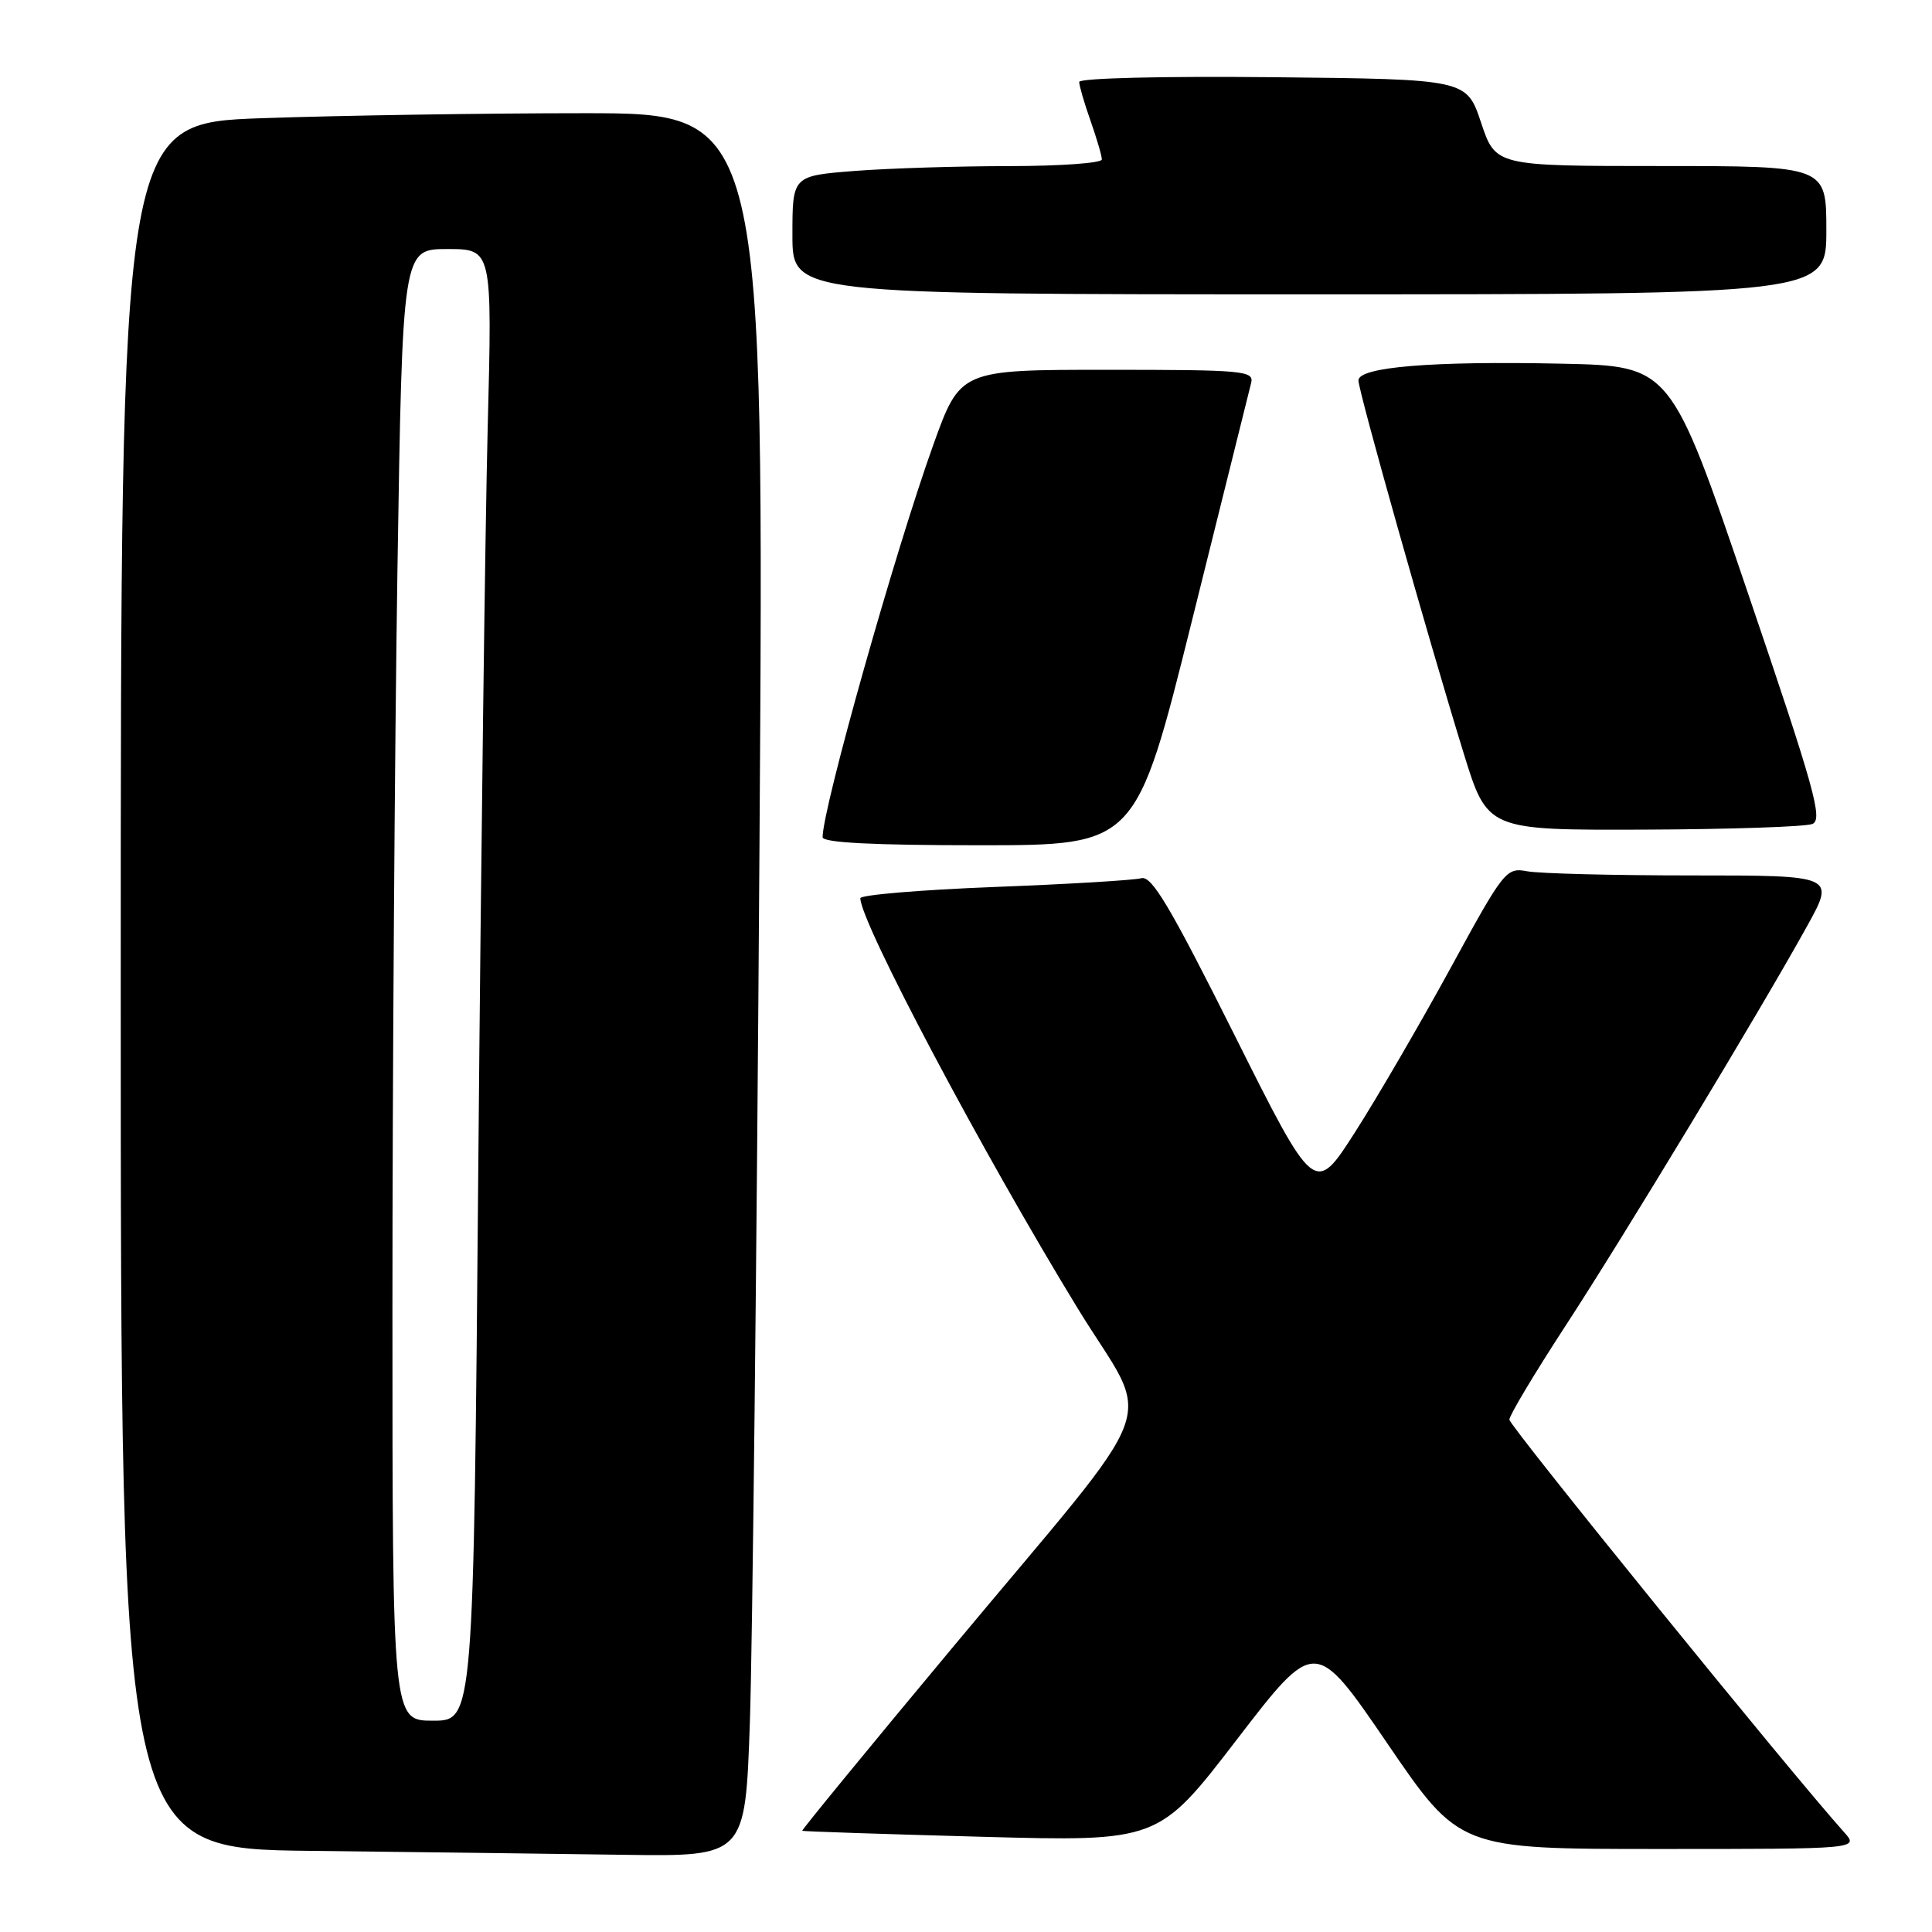 <?xml version="1.0" encoding="UTF-8" standalone="no"?>
<!DOCTYPE svg PUBLIC "-//W3C//DTD SVG 1.1//EN" "http://www.w3.org/Graphics/SVG/1.1/DTD/svg11.dtd" >
<svg xmlns="http://www.w3.org/2000/svg" xmlns:xlink="http://www.w3.org/1999/xlink" version="1.1" viewBox="0 0 256 256">
 <g >
 <path fill="currentColor"
d=" M 99.36 228.25 C 99.70 218.49 100.27 166.51 100.63 112.75 C 101.28 15.00 101.28 15.00 77.39 15.00 C 64.25 15.00 45.06 15.30 34.75 15.66 C 16.00 16.32 16.00 16.32 16.00 130.64 C 16.00 244.97 16.00 244.97 41.25 245.25 C 55.14 245.41 73.76 245.64 82.62 245.77 C 98.75 246.00 98.75 246.00 99.36 228.25 Z  M 244.33 242.75 C 237.37 235.01 200.00 188.94 200.00 188.11 C 200.00 187.55 203.31 182.02 207.36 175.80 C 215.20 163.78 233.22 133.97 239.43 122.75 C 243.17 116.00 243.17 116.00 224.21 116.00 C 213.78 116.00 203.96 115.75 202.37 115.45 C 199.58 114.93 199.29 115.29 192.22 128.25 C 188.21 135.59 182.52 145.37 179.57 149.99 C 174.20 158.38 174.20 158.38 163.57 137.13 C 155.03 120.08 152.60 115.98 151.22 116.37 C 150.27 116.63 141.51 117.16 131.75 117.53 C 121.99 117.91 114.00 118.58 114.00 119.02 C 114.00 122.19 130.16 152.68 142.76 173.30 C 152.75 189.64 154.85 183.94 126.08 218.47 C 115.09 231.65 106.19 242.51 106.30 242.59 C 106.41 242.67 117.07 243.03 130.00 243.38 C 153.50 244.02 153.50 244.02 163.88 230.51 C 174.26 217.00 174.26 217.00 183.82 231.00 C 193.37 245.00 193.37 245.00 219.86 245.00 C 246.35 245.00 246.35 245.00 244.33 242.75 Z  M 157.94 82.25 C 162.01 65.89 165.54 51.71 165.78 50.75 C 166.20 49.13 164.81 49.00 146.74 49.00 C 127.24 49.00 127.24 49.00 123.66 58.96 C 118.62 72.99 109.00 107.10 109.00 110.93 C 109.00 111.66 115.70 112.00 129.77 112.00 C 150.53 112.00 150.53 112.00 157.94 82.25 Z  M 240.15 109.18 C 241.57 108.59 240.45 104.56 231.58 78.50 C 221.38 48.50 221.38 48.50 206.94 48.19 C 189.76 47.82 180.00 48.63 180.00 50.41 C 180.00 51.84 189.22 84.51 193.94 99.80 C 197.09 110.00 197.09 110.00 217.79 109.93 C 229.18 109.89 239.24 109.55 240.15 109.18 Z  M 242.00 30.50 C 242.00 22.00 242.00 22.00 220.08 22.00 C 198.17 22.00 198.17 22.00 196.25 16.25 C 194.33 10.50 194.33 10.50 168.67 10.23 C 154.11 10.08 143.00 10.35 143.00 10.86 C 143.00 11.35 143.67 13.66 144.50 16.00 C 145.32 18.34 146.00 20.64 146.00 21.13 C 146.00 21.61 140.49 22.00 133.75 22.01 C 127.01 22.01 117.79 22.30 113.25 22.65 C 105.00 23.30 105.00 23.30 105.00 31.15 C 105.00 39.00 105.00 39.00 173.50 39.00 C 242.00 39.00 242.00 39.00 242.00 30.50 Z  M 52.00 173.25 C 52.00 143.14 52.30 99.26 52.66 75.75 C 53.33 33.00 53.33 33.00 59.28 33.00 C 65.23 33.00 65.23 33.00 64.62 56.75 C 64.29 69.81 63.73 113.69 63.38 154.25 C 62.75 228.00 62.75 228.00 57.38 228.00 C 52.00 228.00 52.00 228.00 52.00 173.25 Z "/>
</g>
</svg>